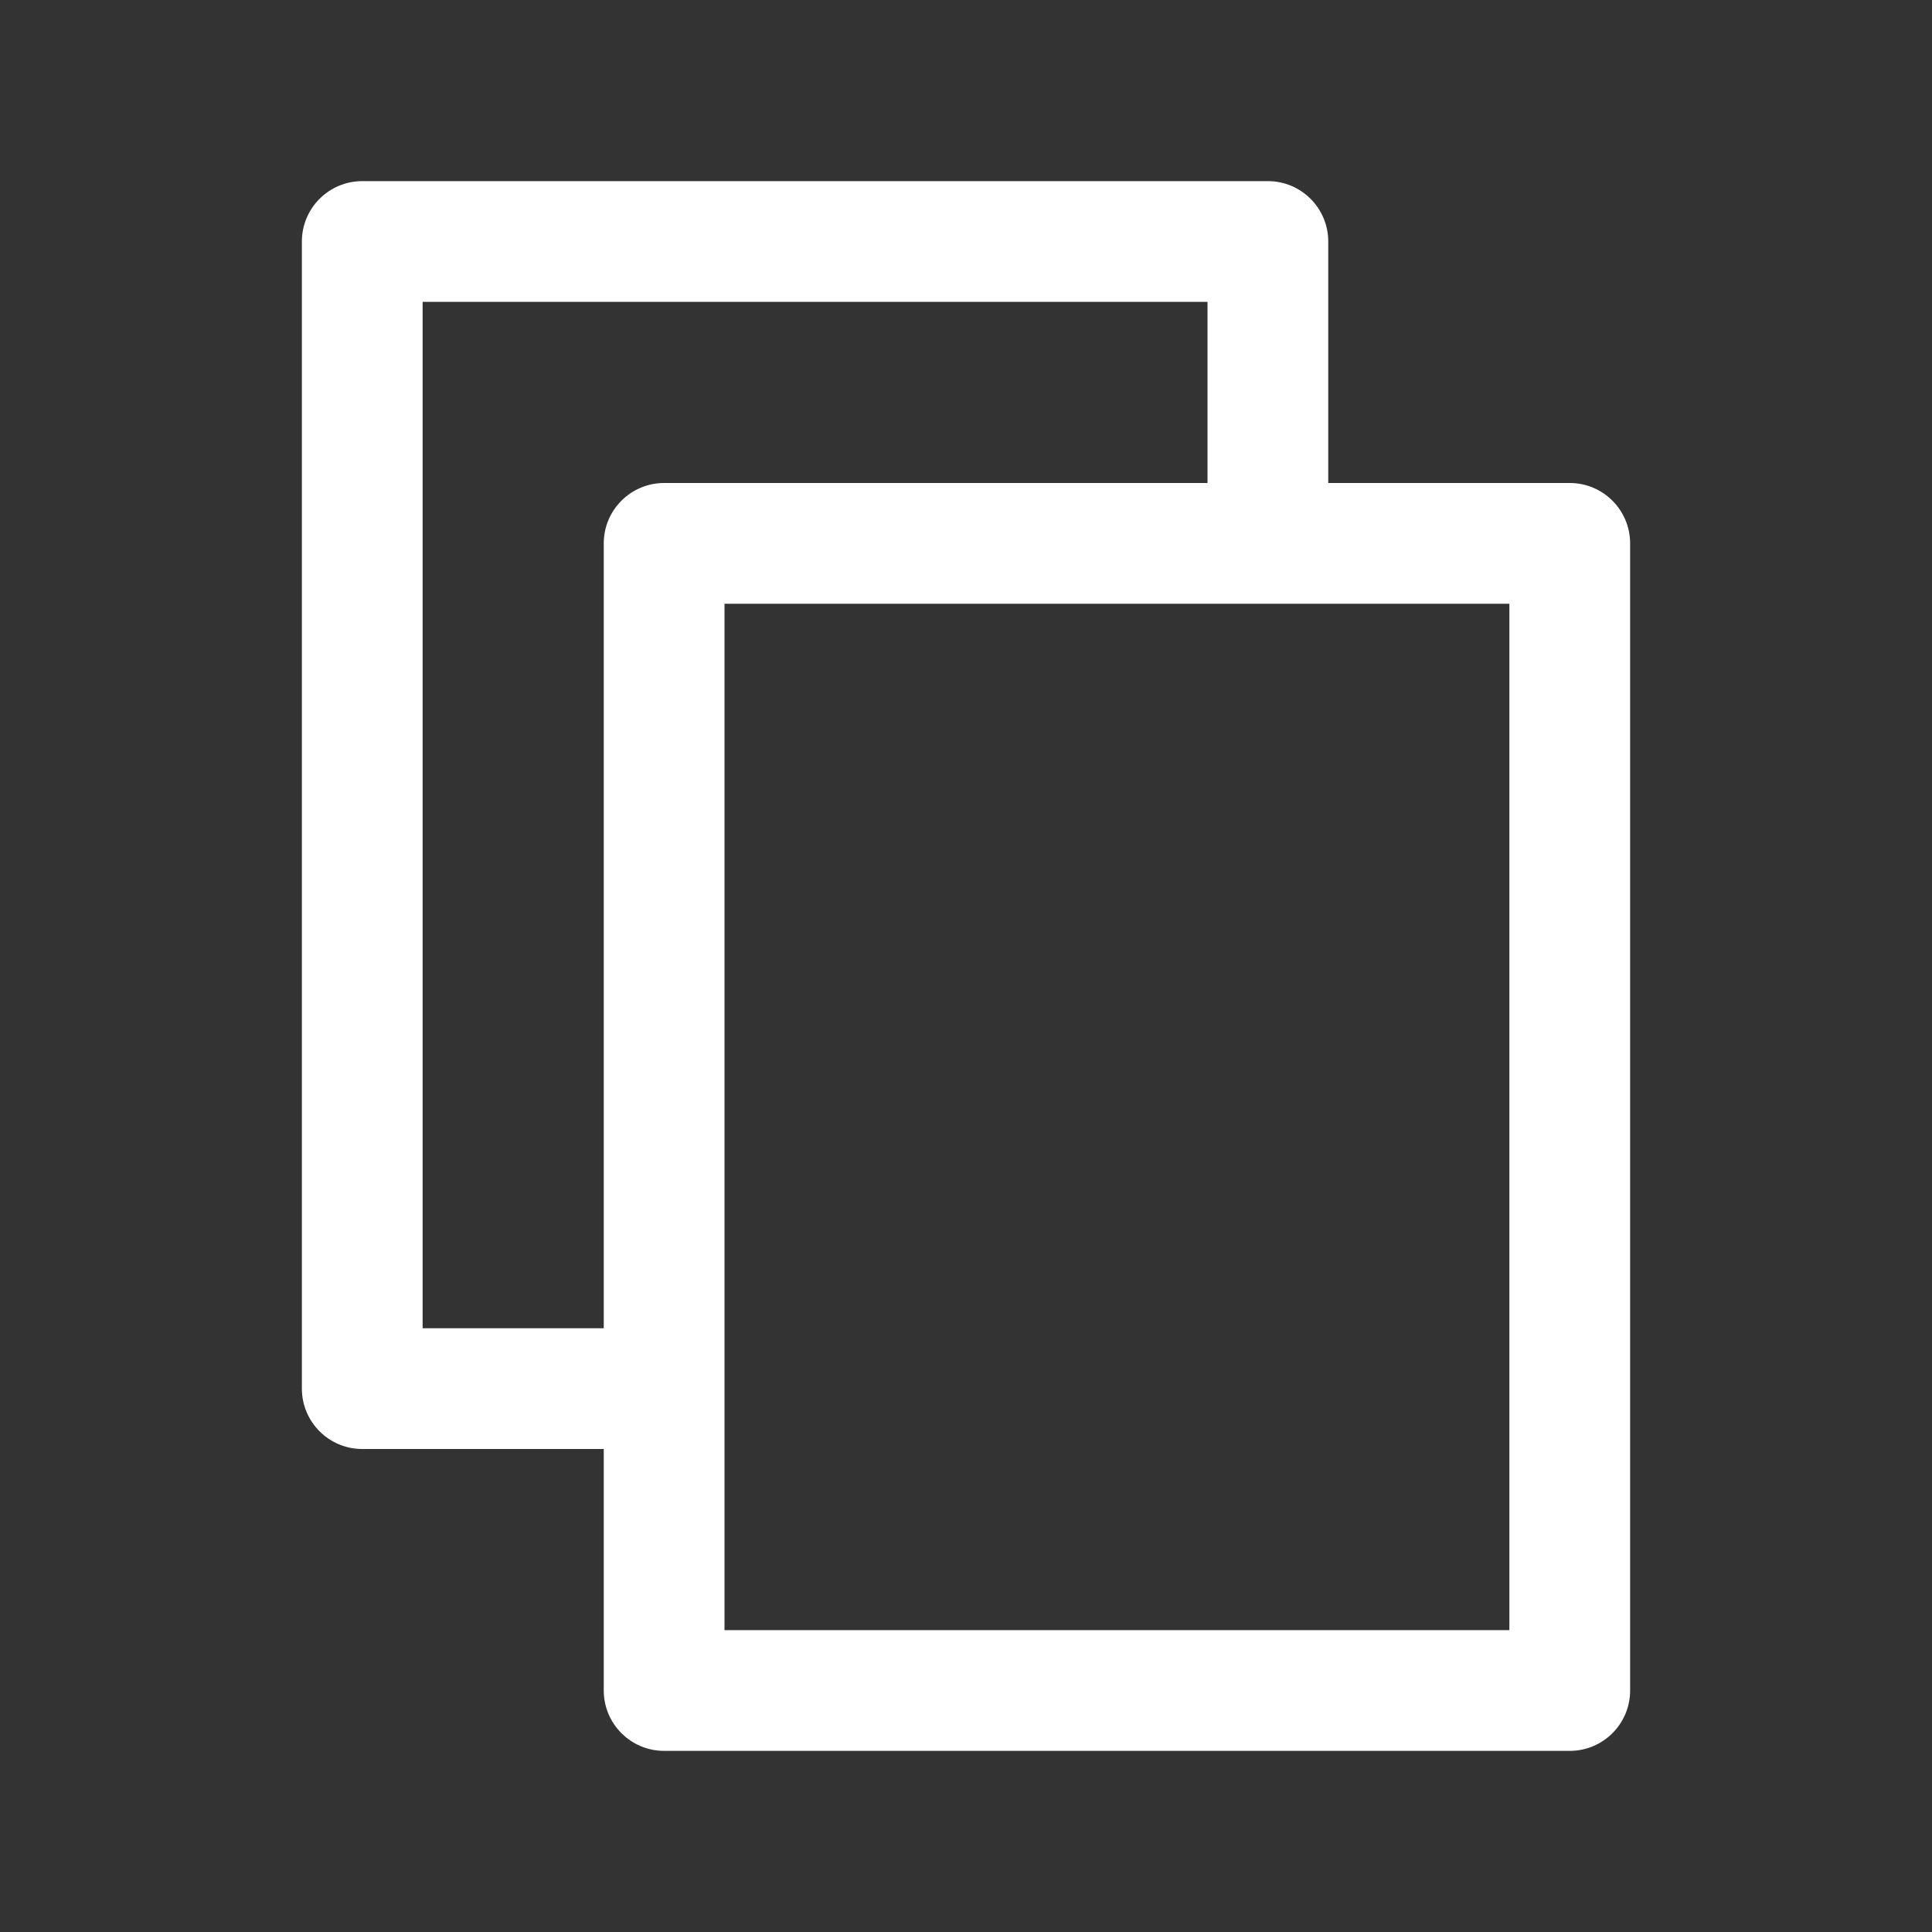 <svg width="16" height="16" viewBox="0 0 16 16" fill="none" xmlns="http://www.w3.org/2000/svg">
<rect x="0" y="0" width="16" height="16" fill="#333333" stroke="none"/>
<path fill-rule="evenodd" clip-rule="evenodd" d="M3.5 11V2.5H10V4H5.5C5.224 4 5 4.224 5 4.5V11H3.5ZM5 12H3C2.724 12 2.5 11.776 2.5 11.5V2C2.5 1.724 2.724 1.5 3 1.5H10.5C10.776 1.5 11 1.724 11 2V4H13C13.276 4 13.5 4.224 13.5 4.5V14C13.5 14.276 13.276 14.5 13 14.5H5.5C5.224 14.5 5 14.276 5 14V12ZM6 13.5V5H12.5V13.5H6Z" fill="white"/>
</svg>
